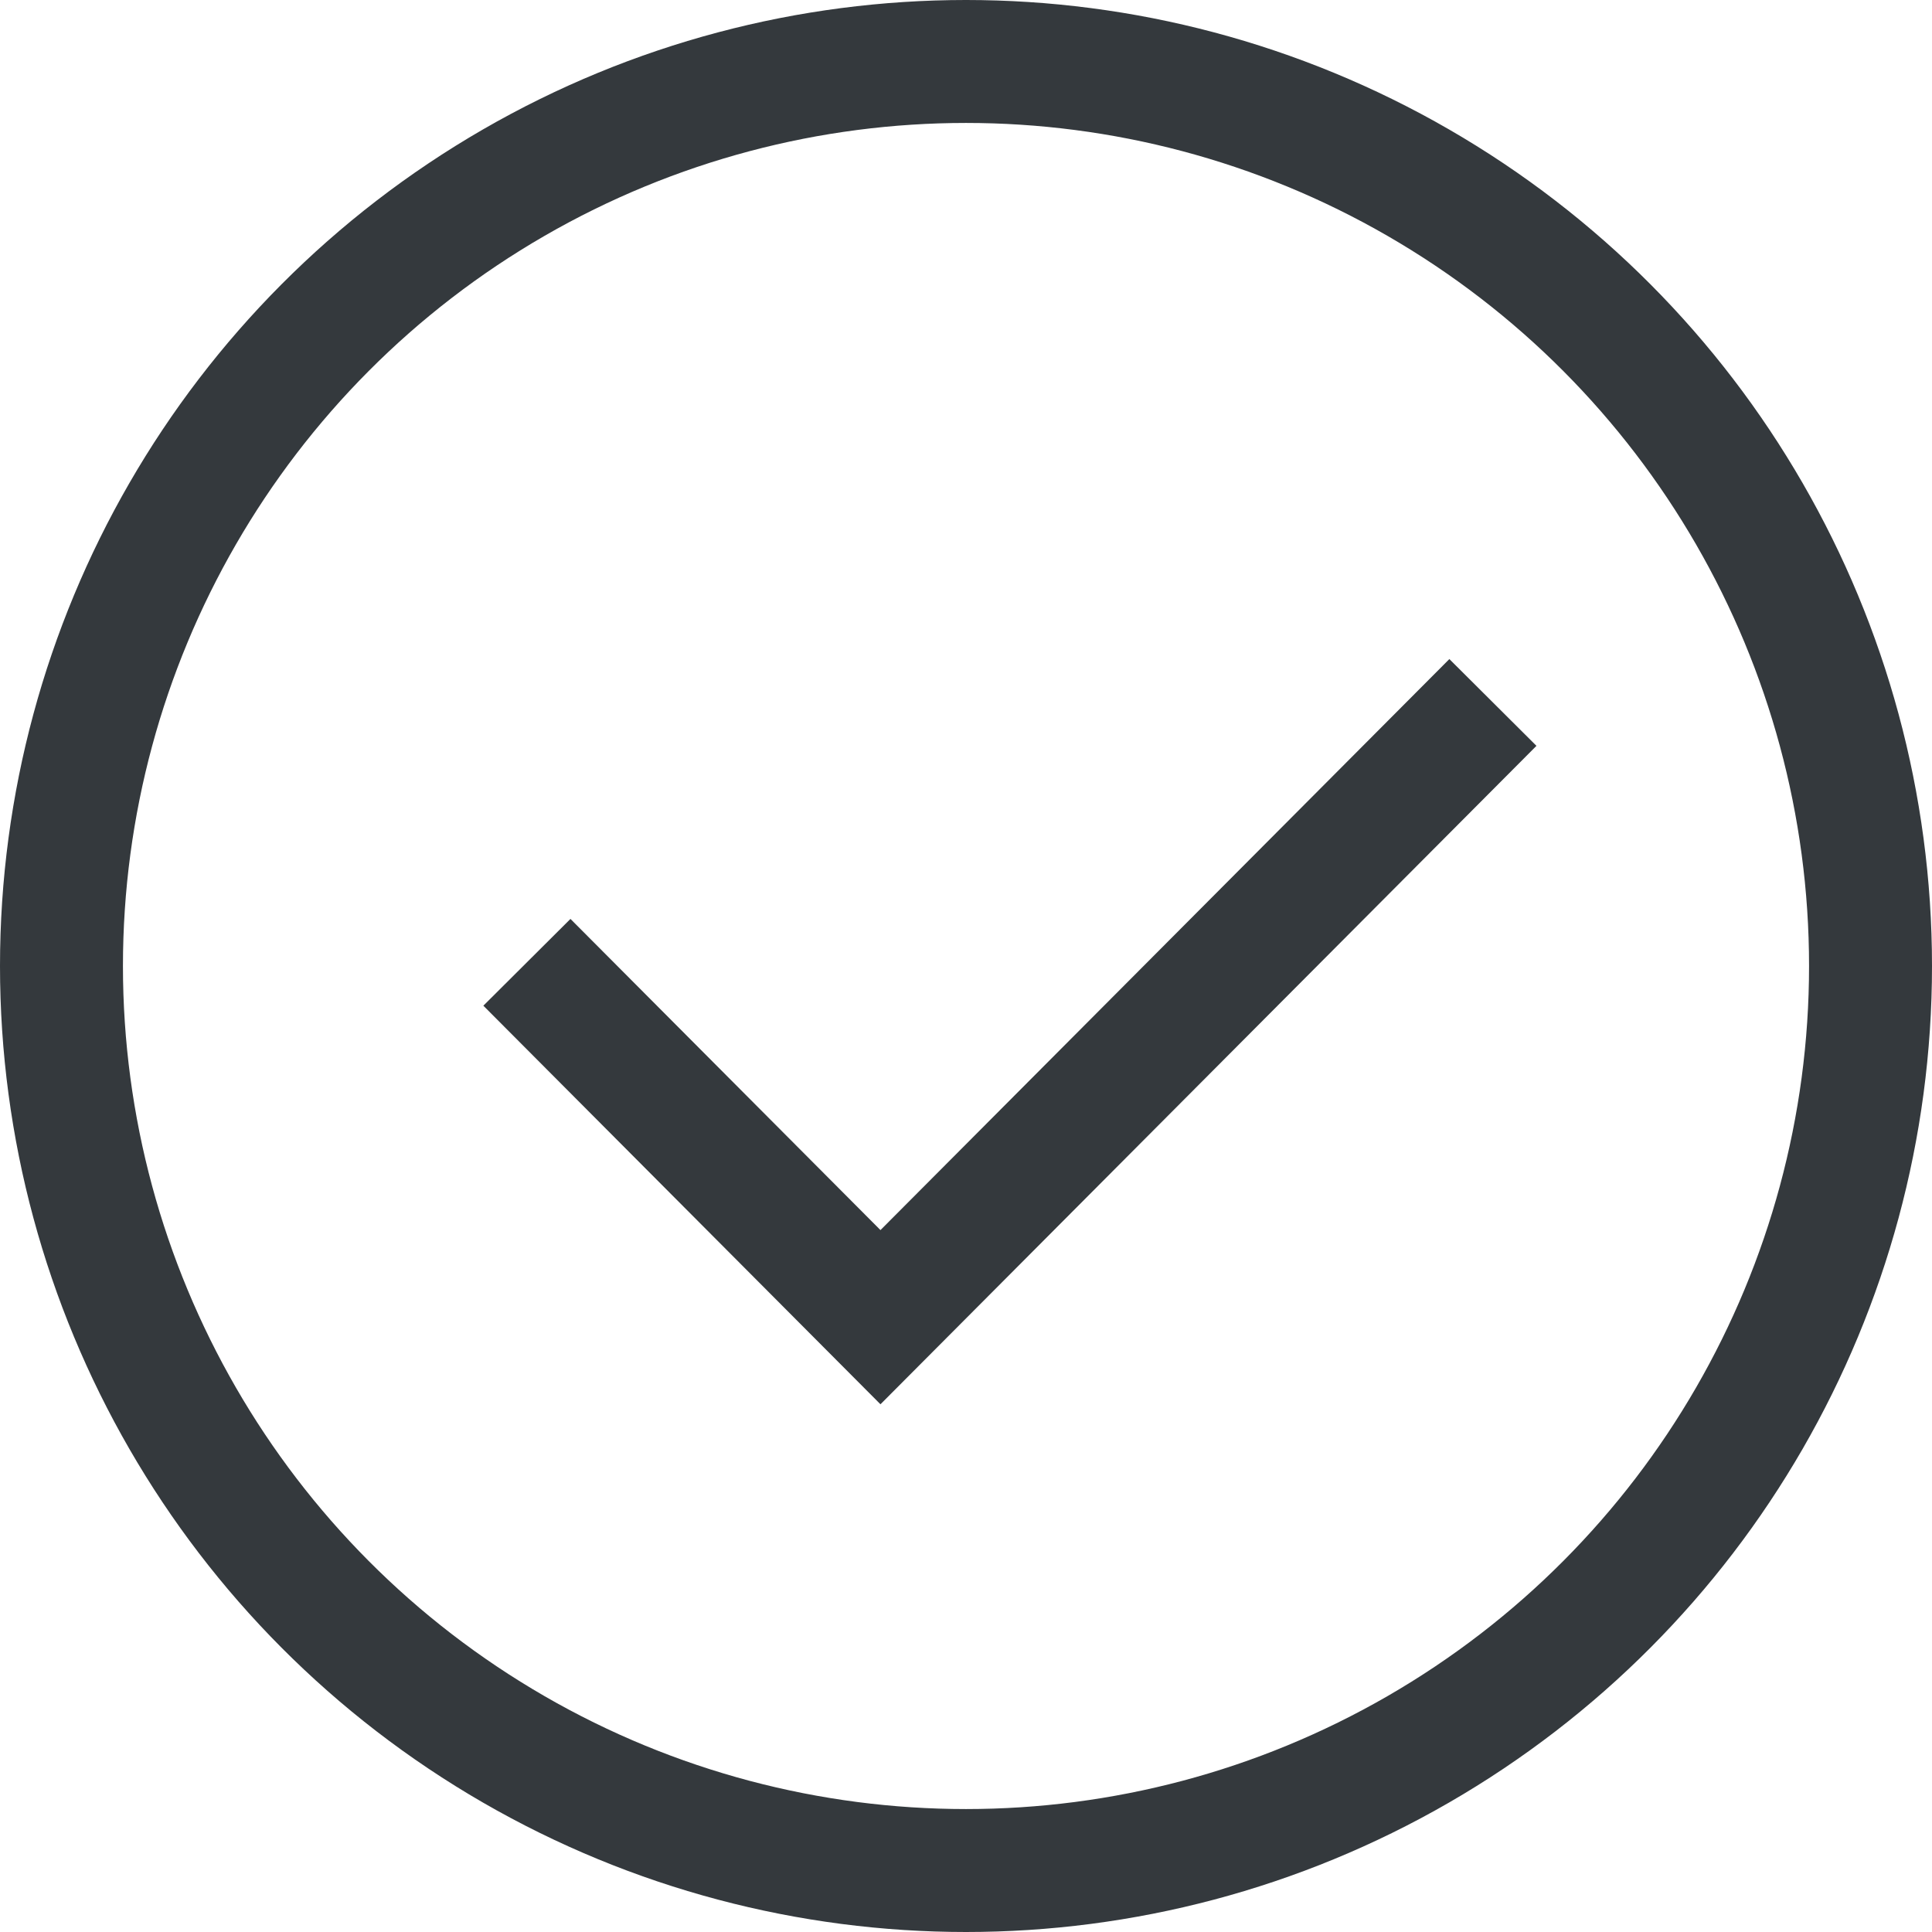 <svg xmlns="http://www.w3.org/2000/svg" width="22" height="22" viewBox="0 0 22 22">
  <g id="그룹_9" data-name="그룹 9" transform="translate(-256.385 -109.385)">
    <g id="타원_4" data-name="타원 4" transform="translate(256.385 109.385)" fill="none" stroke="#34393d" stroke-width="1.4">
      <circle cx="11" cy="11" r="11" stroke="none"/>
      <circle cx="11" cy="11" r="10.3" fill="none"/>
    </g>
    <path id="패스_5" data-name="패스 5" d="M264,119.847l4.026,4.041,6.974-7" transform="translate(-1.615 0.496)" fill="none" stroke="#34393d" stroke-width="1.4"/>
  </g>
</svg>
